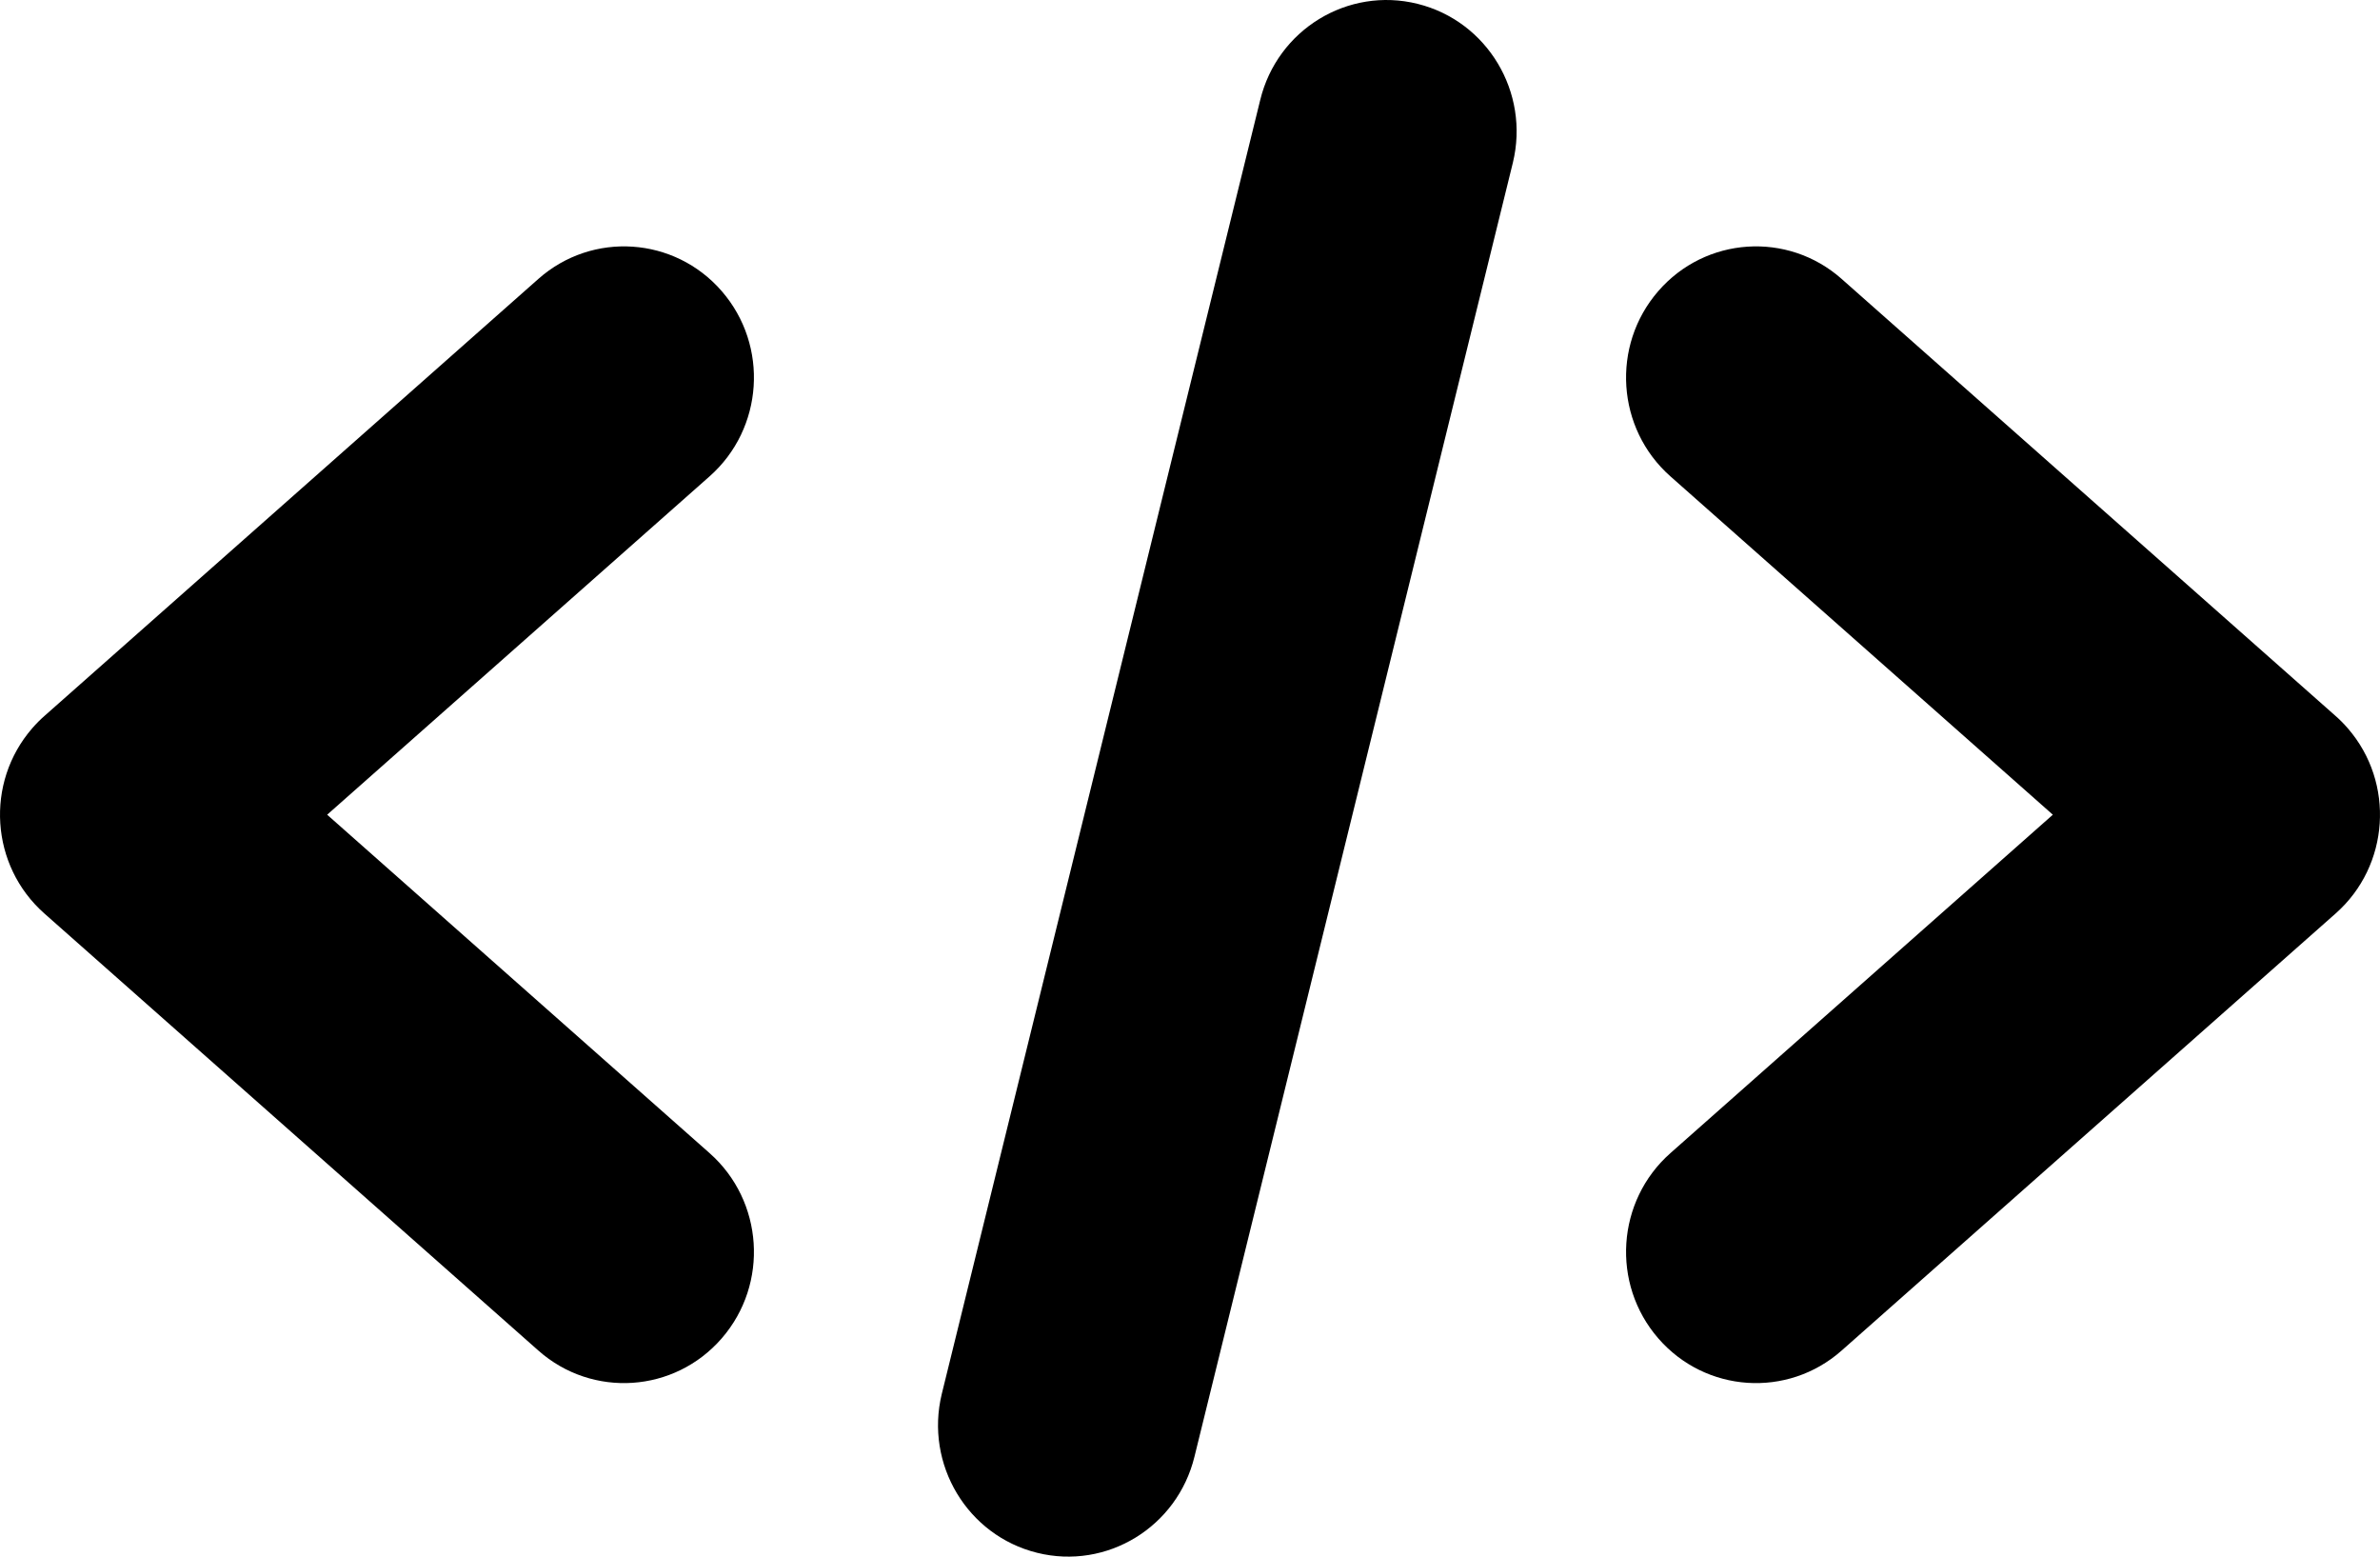 <svg width="52" height="34" viewBox="0 0 52 34" fill="none" xmlns="http://www.w3.org/2000/svg">
<g clip-path="url(#clip0_2_27)">
<path d="M27.534 2.185C27.908 0.646 29.449 -0.295 30.973 0.084C32.496 0.462 33.428 2.017 33.054 3.555L26.098 31.815C25.723 33.354 24.183 34.295 22.659 33.916C21.135 33.538 20.203 31.983 20.577 30.445L27.534 2.185ZM15.503 25.186C16.683 26.229 16.803 28.04 15.77 29.231C14.738 30.422 12.943 30.543 11.764 29.5L0.969 19.952C-0.21 18.91 -0.33 17.099 0.703 15.908C0.791 15.806 0.885 15.712 0.984 15.626L11.764 6.091C12.943 5.048 14.738 5.169 15.77 6.36C16.803 7.551 16.683 9.362 15.503 10.405L7.148 17.795L15.503 25.186ZM40.236 29.5C39.057 30.543 37.262 30.422 36.23 29.231C35.197 28.04 35.317 26.229 36.497 25.186L44.852 17.795L36.497 10.405C35.317 9.362 35.197 7.551 36.23 6.36C37.262 5.169 39.057 5.048 40.236 6.091L51.016 15.626C51.116 15.713 51.21 15.807 51.297 15.908C52.33 17.099 52.21 18.91 51.031 19.952L40.236 29.5Z" fill="black"/>
</g>
<defs>
<clipPath id="clip0_2_27">
<rect width="52" height="34" fill="white"/>
</clipPath>
</defs>
</svg>
